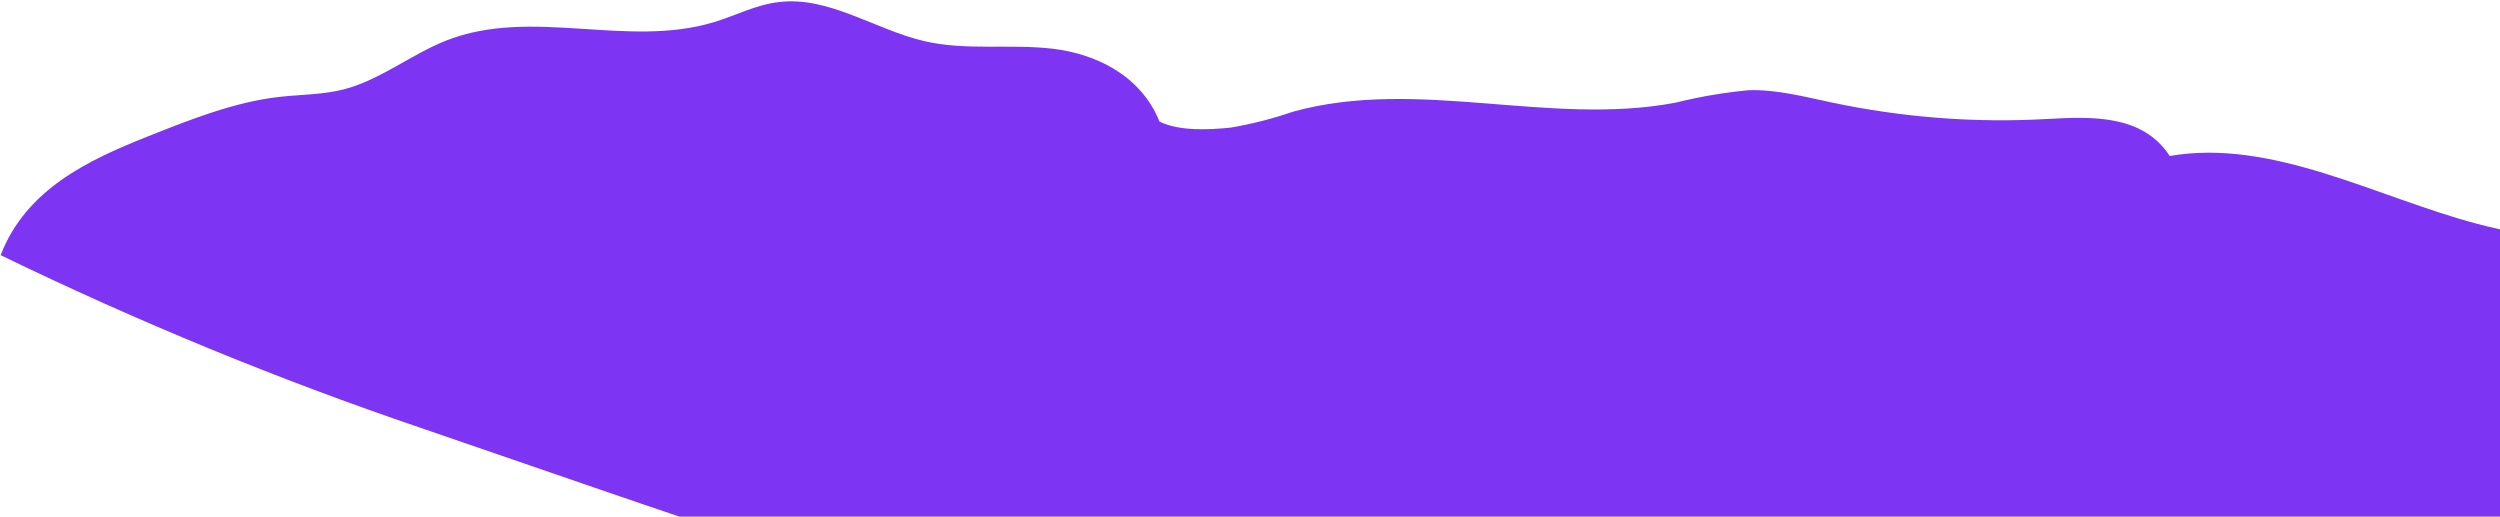 <svg width="1418" height="293" viewBox="0 0 1418 293" fill="none" xmlns="http://www.w3.org/2000/svg">
<path d="M0.36 144.723C14.819 107.157 50.572 90.697 82.97 77.72C107.828 67.874 132.685 57.877 158.537 54.949C170.966 53.535 183.726 53.787 195.824 50.455C215.834 45.103 233.483 30.763 252.996 23.038C301.468 3.901 355.368 27.531 404.876 12.586C417.305 8.849 429.195 2.487 441.914 1.175C470.127 -2.309 496.642 16.979 524.524 23.391C548.304 28.844 572.913 24.805 597.025 27.632C621.137 30.46 646.989 42.477 657.678 68.985C669.029 74.489 685.56 73.63 697.74 72.419C709.804 70.415 721.738 67.378 733.452 63.33C804.13 43.84 878.455 71.712 950.169 58.281C963.941 54.86 977.874 52.482 991.888 51.162C1007.55 50.707 1023 54.746 1038.45 58.029C1079.05 66.67 1120.3 69.837 1161.46 67.47C1186.32 66.107 1215.32 64.845 1230.65 88.475C1288.65 78.377 1348.01 111.853 1405.19 127C1433.94 134.625 1463.44 137.099 1492.81 139.118C1512.74 140.633 1532.87 142.148 1552.59 138.26C1568.58 135.079 1583.91 128.162 1599.66 123.718C1643.18 110.853 1688.82 113.411 1731.19 131.09C1777.26 150.479 1822.75 164.263 1865.43 192.943C1887.71 208.09 1911.78 227.58 1916.01 258.128C1917.06 263.715 1916.48 269.574 1914.35 274.689C1911.25 279.855 1906.91 283.719 1901.92 285.747C1856.78 309.695 1809.51 327.181 1761.06 337.854C1716.86 347.599 1671.99 351.639 1627.17 355.678L1467.66 369.917C1402.66 375.774 1337.66 381.58 1272.61 386.377C1239.92 389.548 1207.1 390.223 1174.34 388.397C1138.46 385.569 1103.04 376.985 1067.46 370.775C954.394 351.033 839.594 354.921 725.456 358.859C594.539 363.353 466.067 320.94 340.163 277.618L238.744 242.728C157.904 215.269 78.329 182.554 0.36 144.723Z" fill="#7D34F3"/>
</svg>

